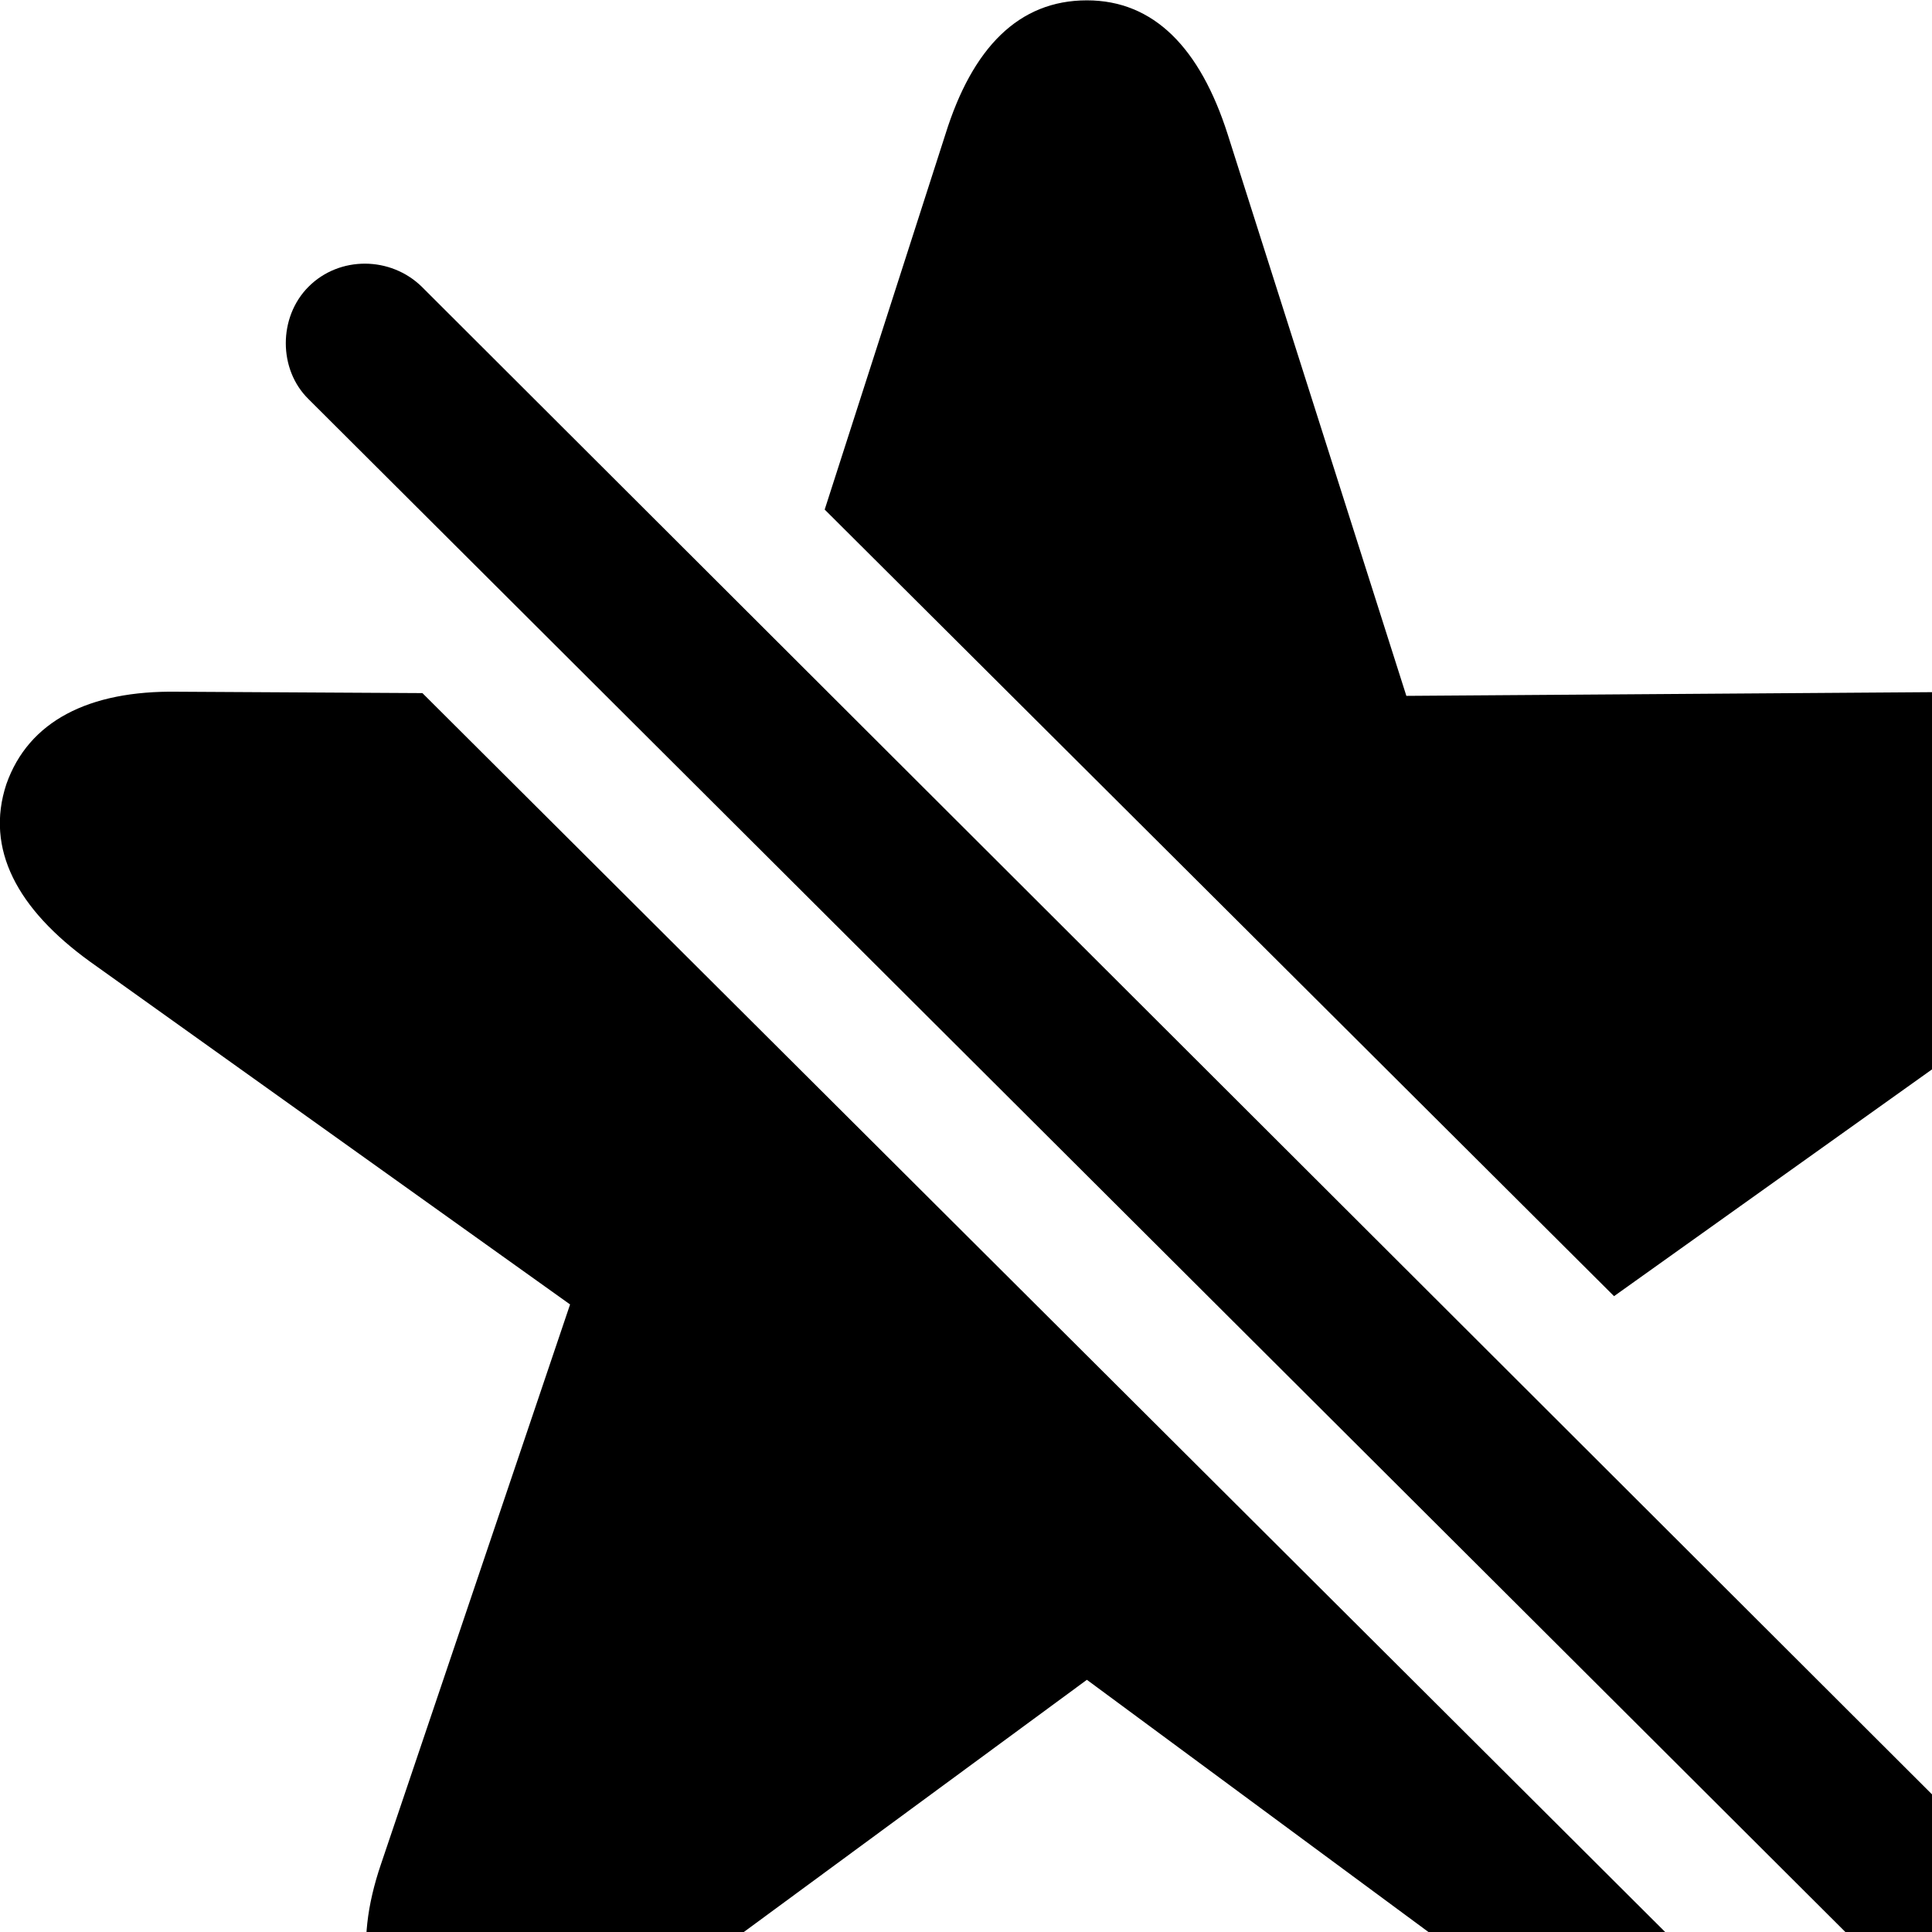 <svg xmlns="http://www.w3.org/2000/svg" viewBox="0 0 28 28" width="28" height="28">
  <path d="M11.952 7.385L23.392 18.785L30.192 13.935C31.242 13.175 31.702 12.305 31.392 11.375C31.082 10.455 30.202 10.005 28.902 10.025L20.382 10.085L17.792 1.945C17.392 0.695 16.722 0.005 15.752 0.005C14.762 0.005 14.092 0.695 13.702 1.945ZM27.662 28.915C28.112 29.355 28.852 29.355 29.282 28.915C29.722 28.455 29.742 27.745 29.282 27.285L6.112 4.155C5.662 3.715 4.922 3.705 4.472 4.155C4.032 4.595 4.032 5.355 4.472 5.785ZM6.122 10.045L2.572 10.025C1.282 10.005 0.412 10.455 0.092 11.365C-0.218 12.305 0.252 13.175 1.302 13.935L8.262 18.905L5.522 27.015C5.112 28.215 5.282 29.185 6.042 29.775C6.822 30.375 7.792 30.185 8.842 29.425L15.752 24.345L22.632 29.425C23.642 30.165 24.502 30.335 25.242 29.905C25.392 29.805 25.502 29.685 25.502 29.365Z" />
</svg>